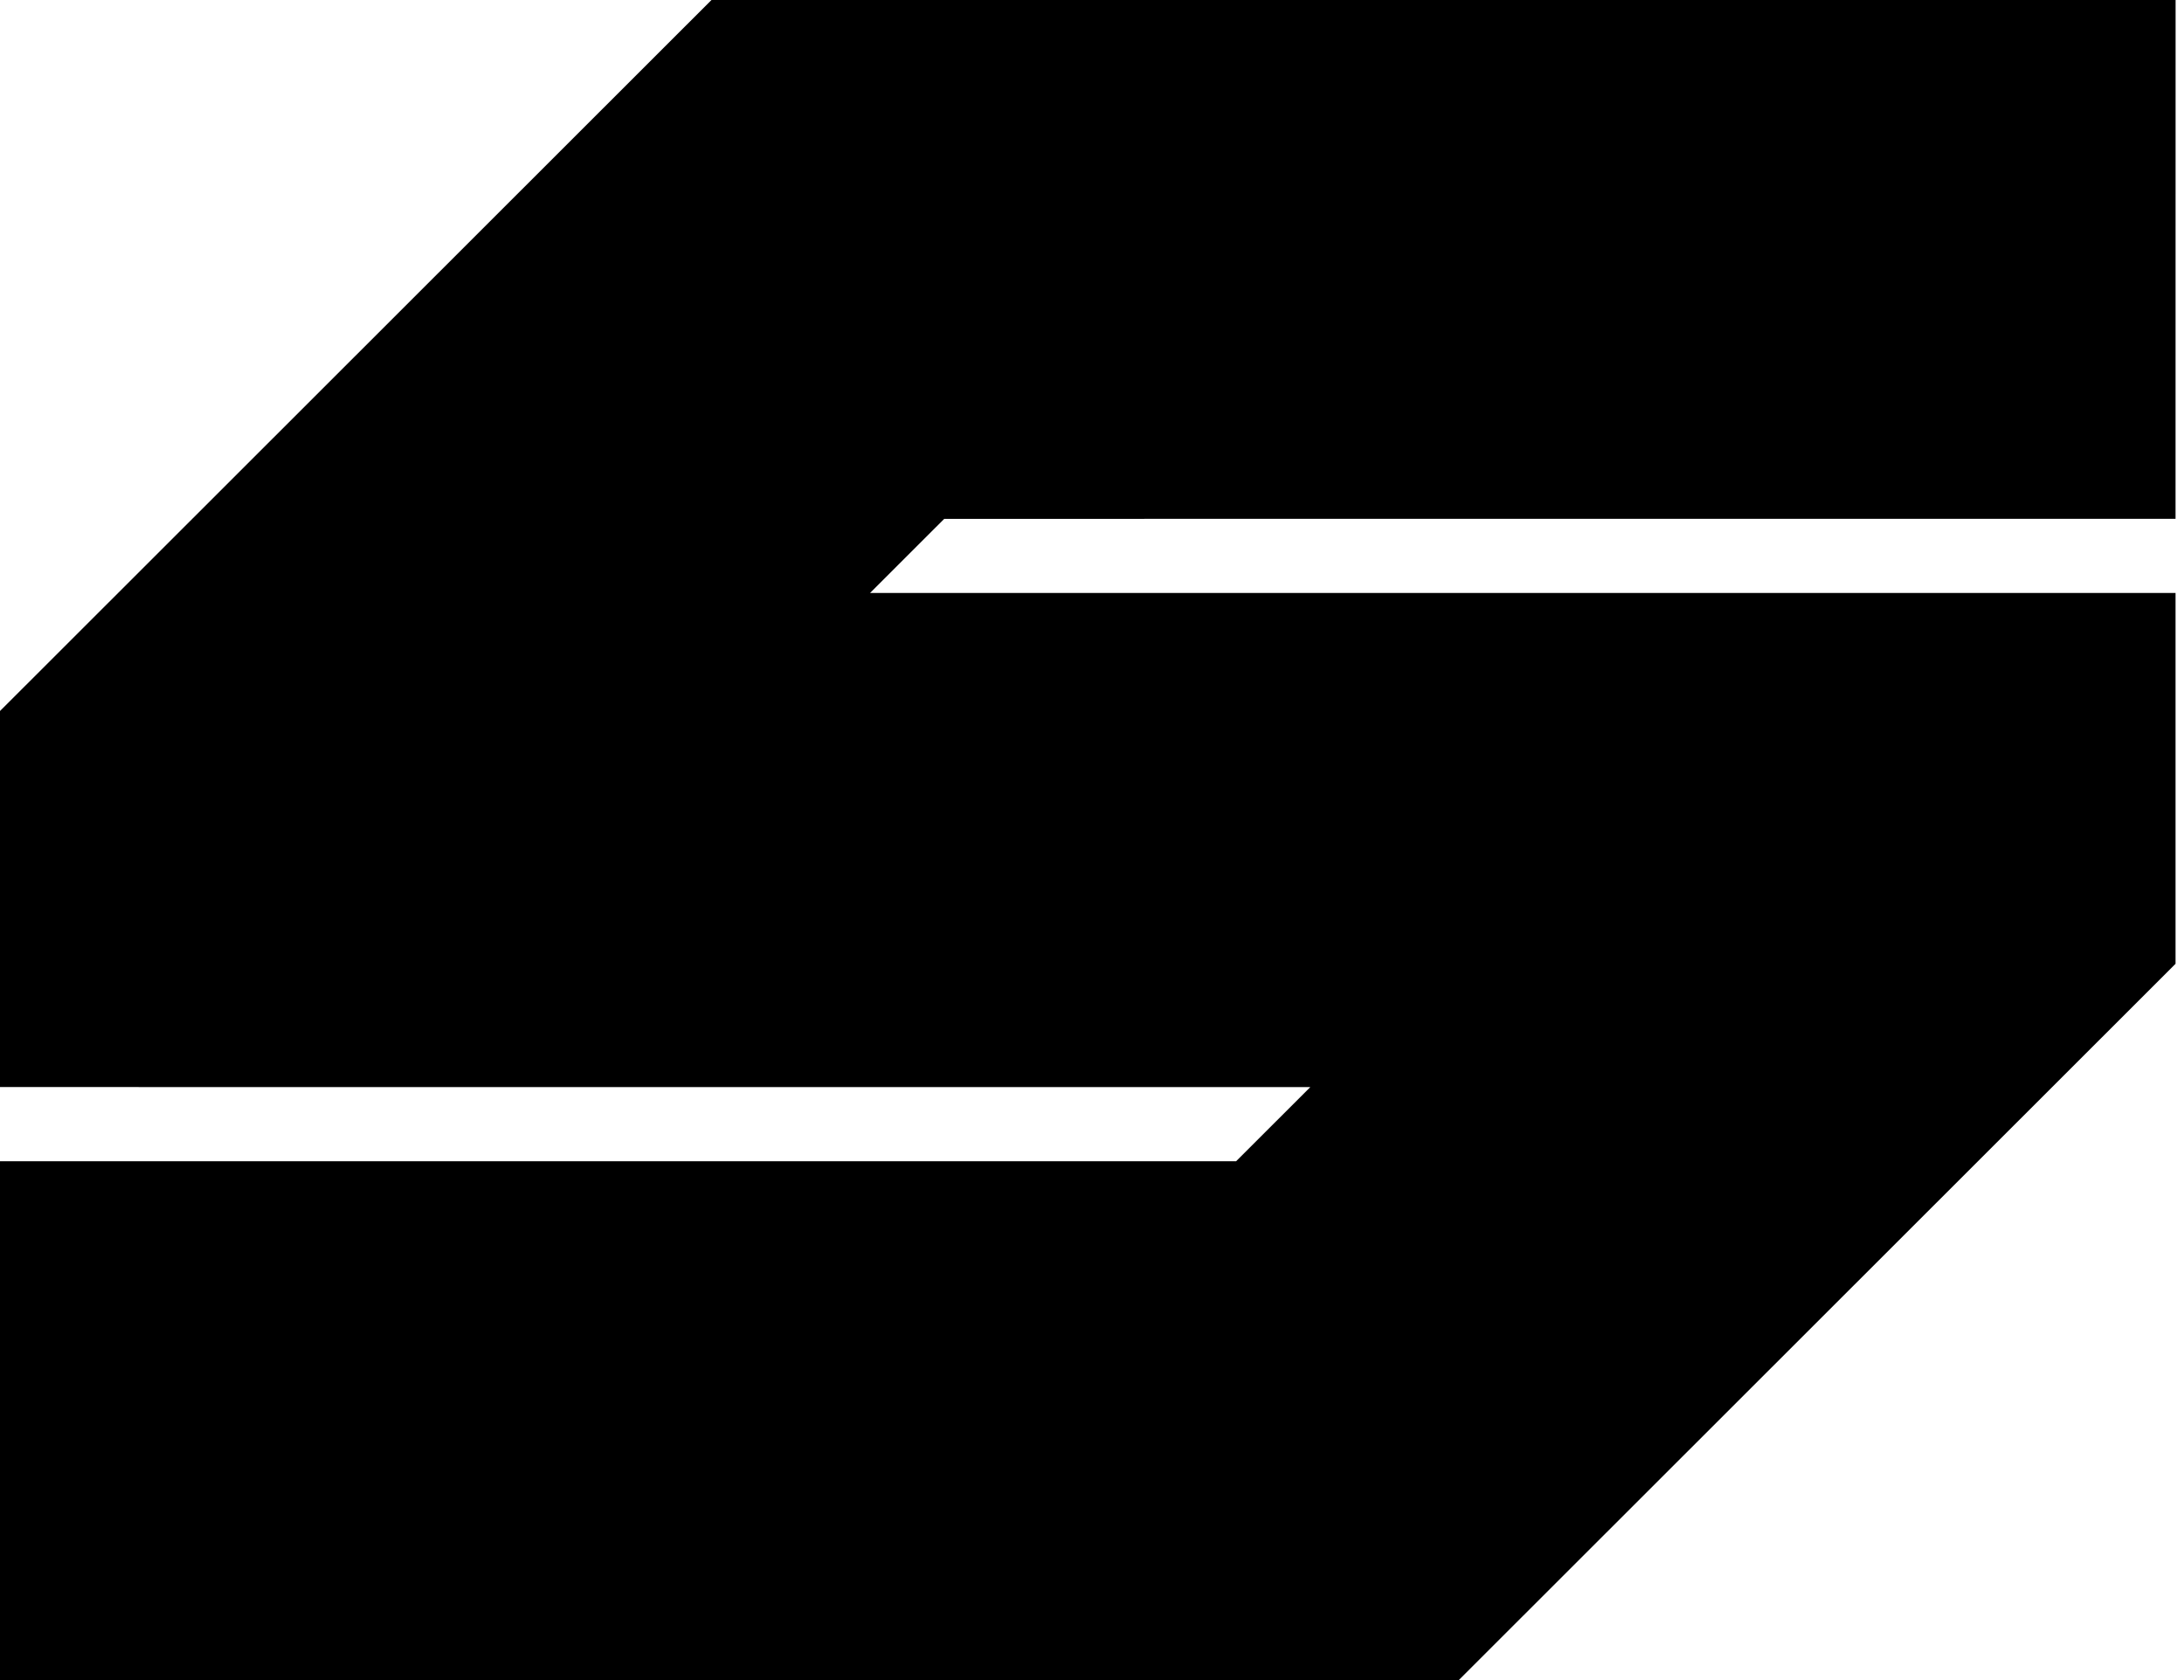 <?xml version="1.0" encoding="UTF-8"?>
<svg width="39px" height="30px" viewBox="0 0 39 30" version="1.1" xmlns="http://www.w3.org/2000/svg" xmlns:xlink="http://www.w3.org/1999/xlink">
    <g id="Page-1" stroke="none" stroke-width="1" fill="none" fill-rule="evenodd">
        <g id="logo-wide-SVG" fill="#000000">
            <path d="M38.85,6.80908008e-05 L38.849,9.264 L16.861,9.265 L15.537,10.588 L38.849,10.588 L38.849,17.21 L26.051,29.999 L0,30 L0,20.735 L22.074,20.735 L23.398,19.412 L0,19.411 L0,12.696 L12.705,0 L38.85,6.80908008e-05 Z" id="Combined-Shape"></path>
        </g>
    </g>
</svg>
